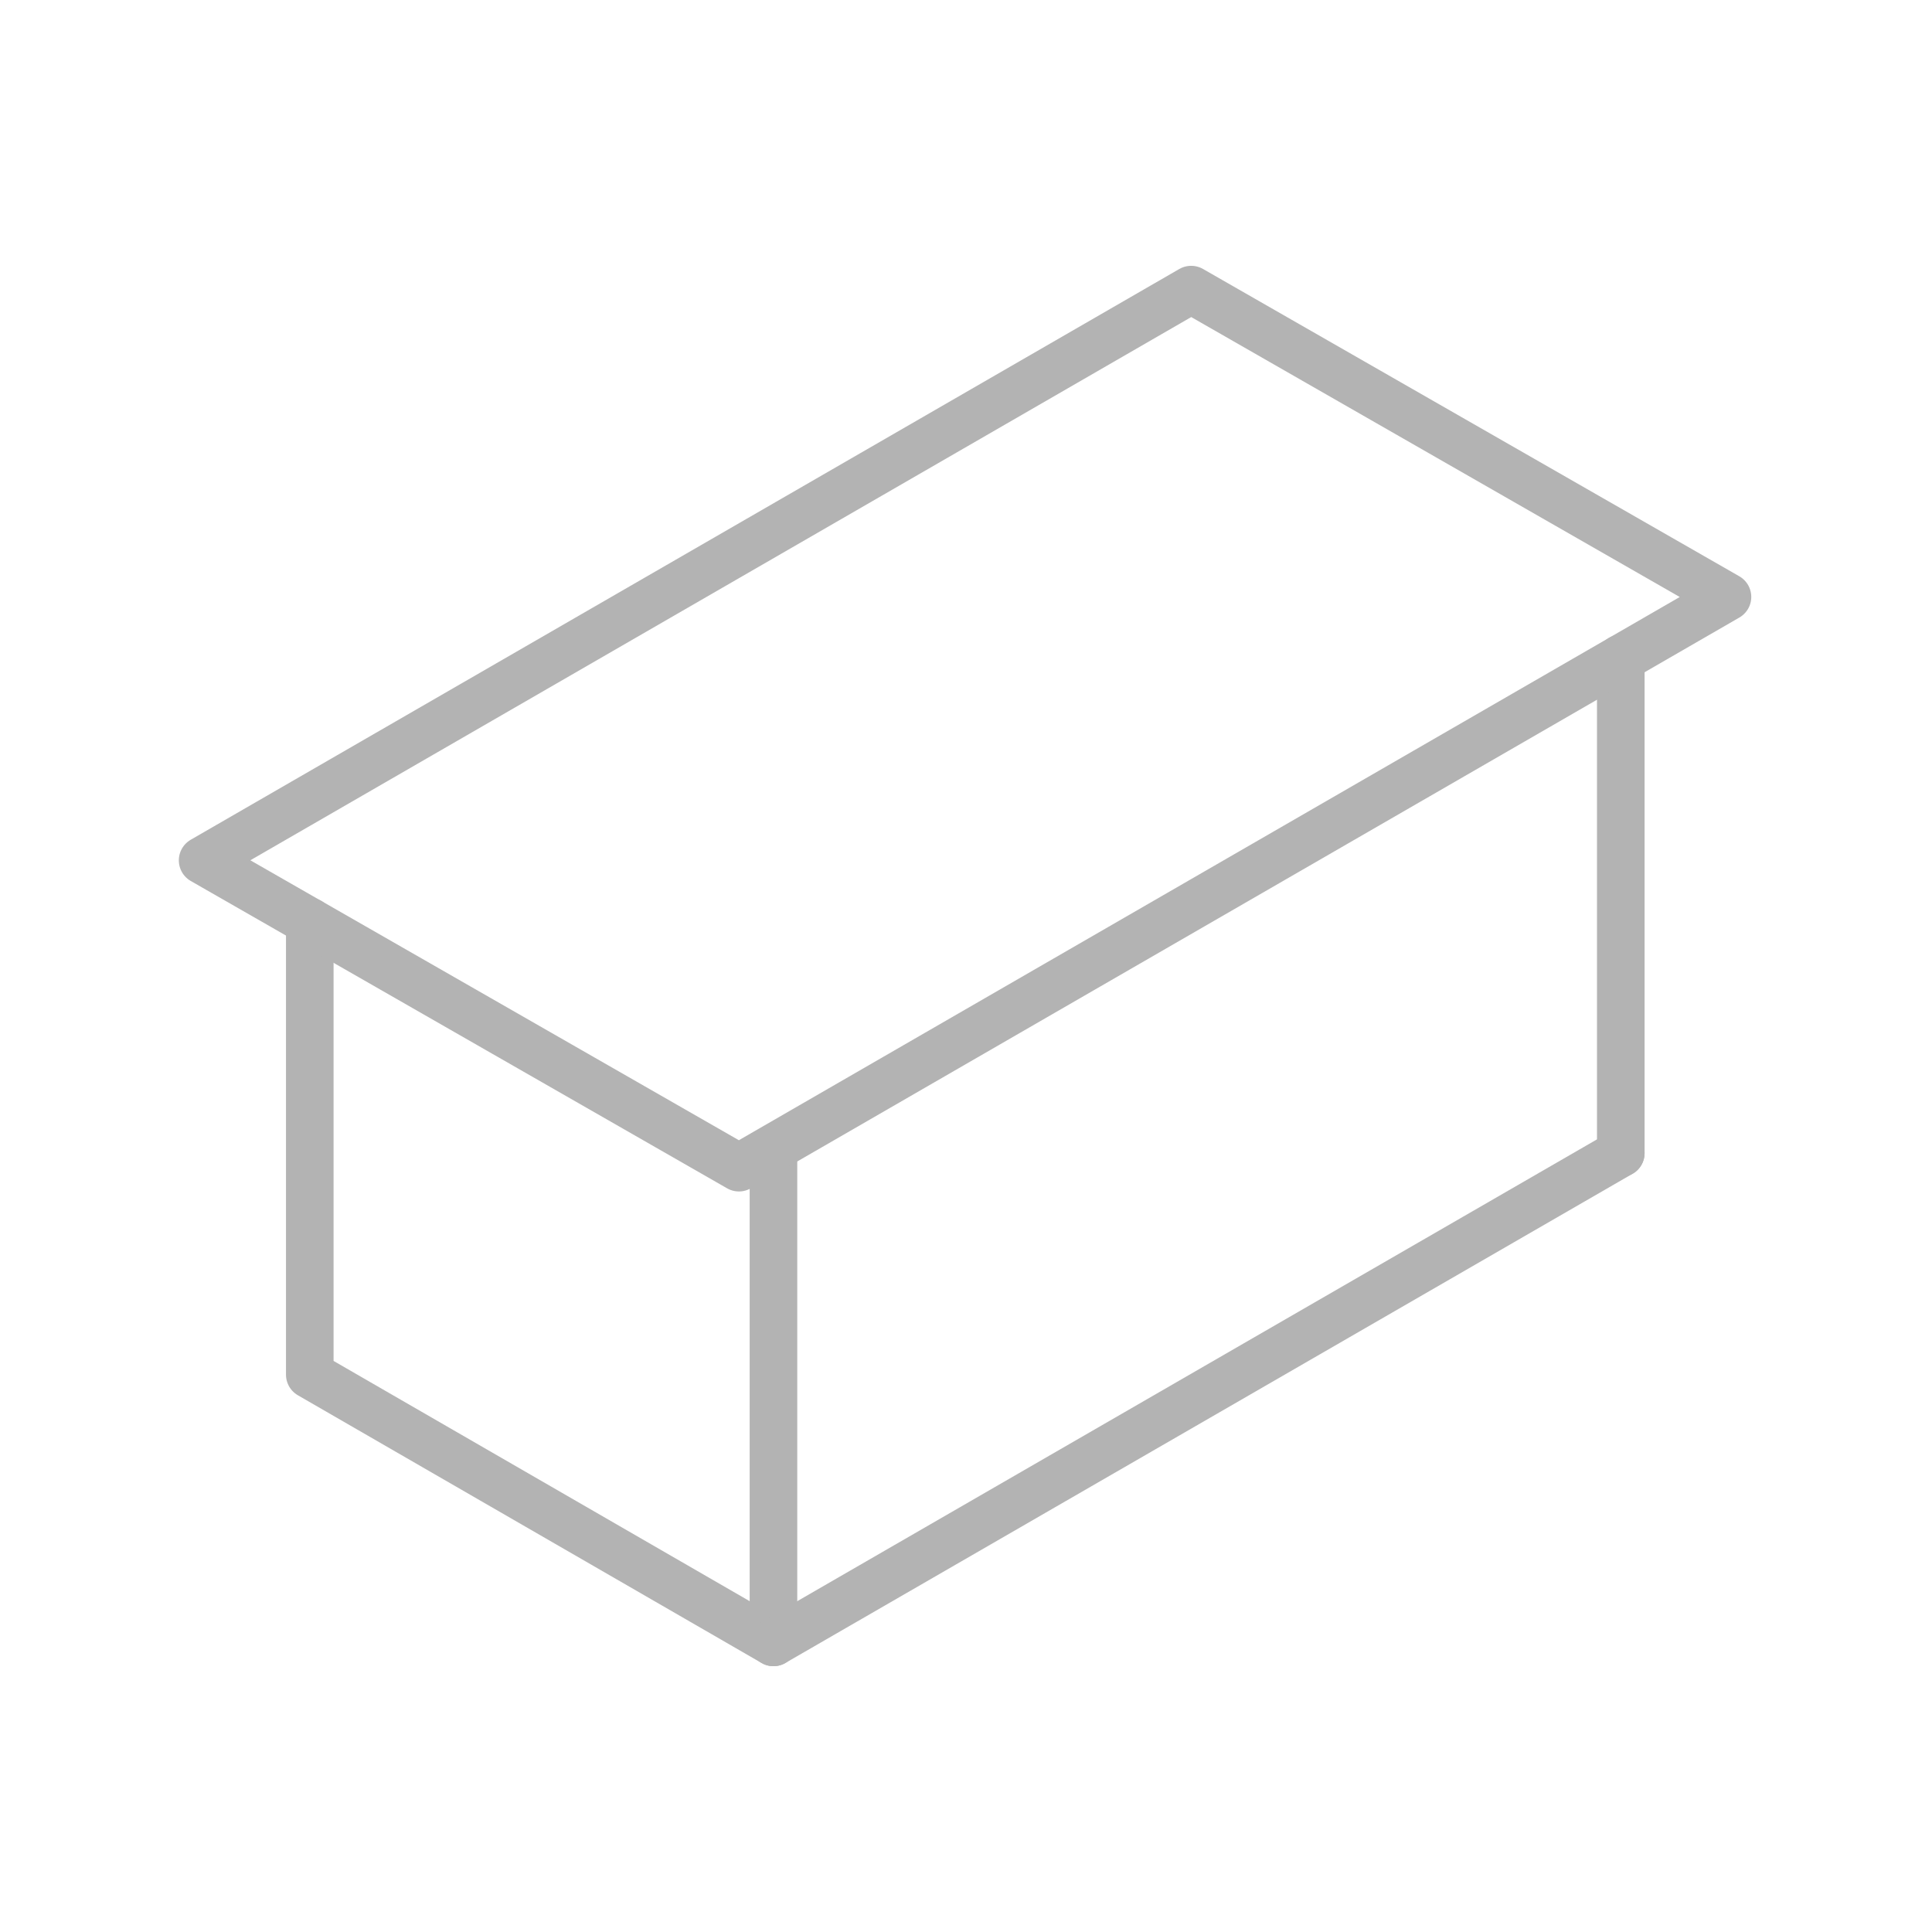 <?xml version="1.0" encoding="UTF-8"?>
<svg id="Réteg_2" xmlns="http://www.w3.org/2000/svg" xmlns:xlink="http://www.w3.org/1999/xlink" viewBox="0 0 203 203">
  <defs>
    <style>
      .cls-1 {
        fill: none;
        stroke: #b3b3b3;
        stroke-linecap: round;
        stroke-linejoin: round;
        stroke-width: 5px;
      }

      .cls-2 {
        fill: url(#linear-gradient);
        opacity: 0;
      }
    </style>
    <linearGradient id="linear-gradient" x1="0" y1="101.5" x2="203" y2="101.5" gradientUnits="userSpaceOnUse">
      <stop offset="0" stop-color="#e57253"/>
      <stop offset="1" stop-color="#e94e1b"/>
    </linearGradient>
  </defs>
  <g id="types_of_roofs">
    <g>
      <rect class="cls-2" width="203" height="203" rx="12" ry="12"/>
      <g>
        <polyline class="cls-1" points="81.27 121.93 81.27 172.57 32.55 144.44 32.55 96.85"/>
        <line class="cls-1" x1="170.3" y1="69.19" x2="170.3" y2="121.16"/>
        <line class="cls-1" x1="81.27" y1="172.57" x2="170.3" y2="121.16"/>
        <polygon class="cls-1" points="77.64 122.69 181.51 62.72 125.16 30.43 21.29 90.4 77.64 122.69"/>
      </g>
    </g>
  </g>
</svg>